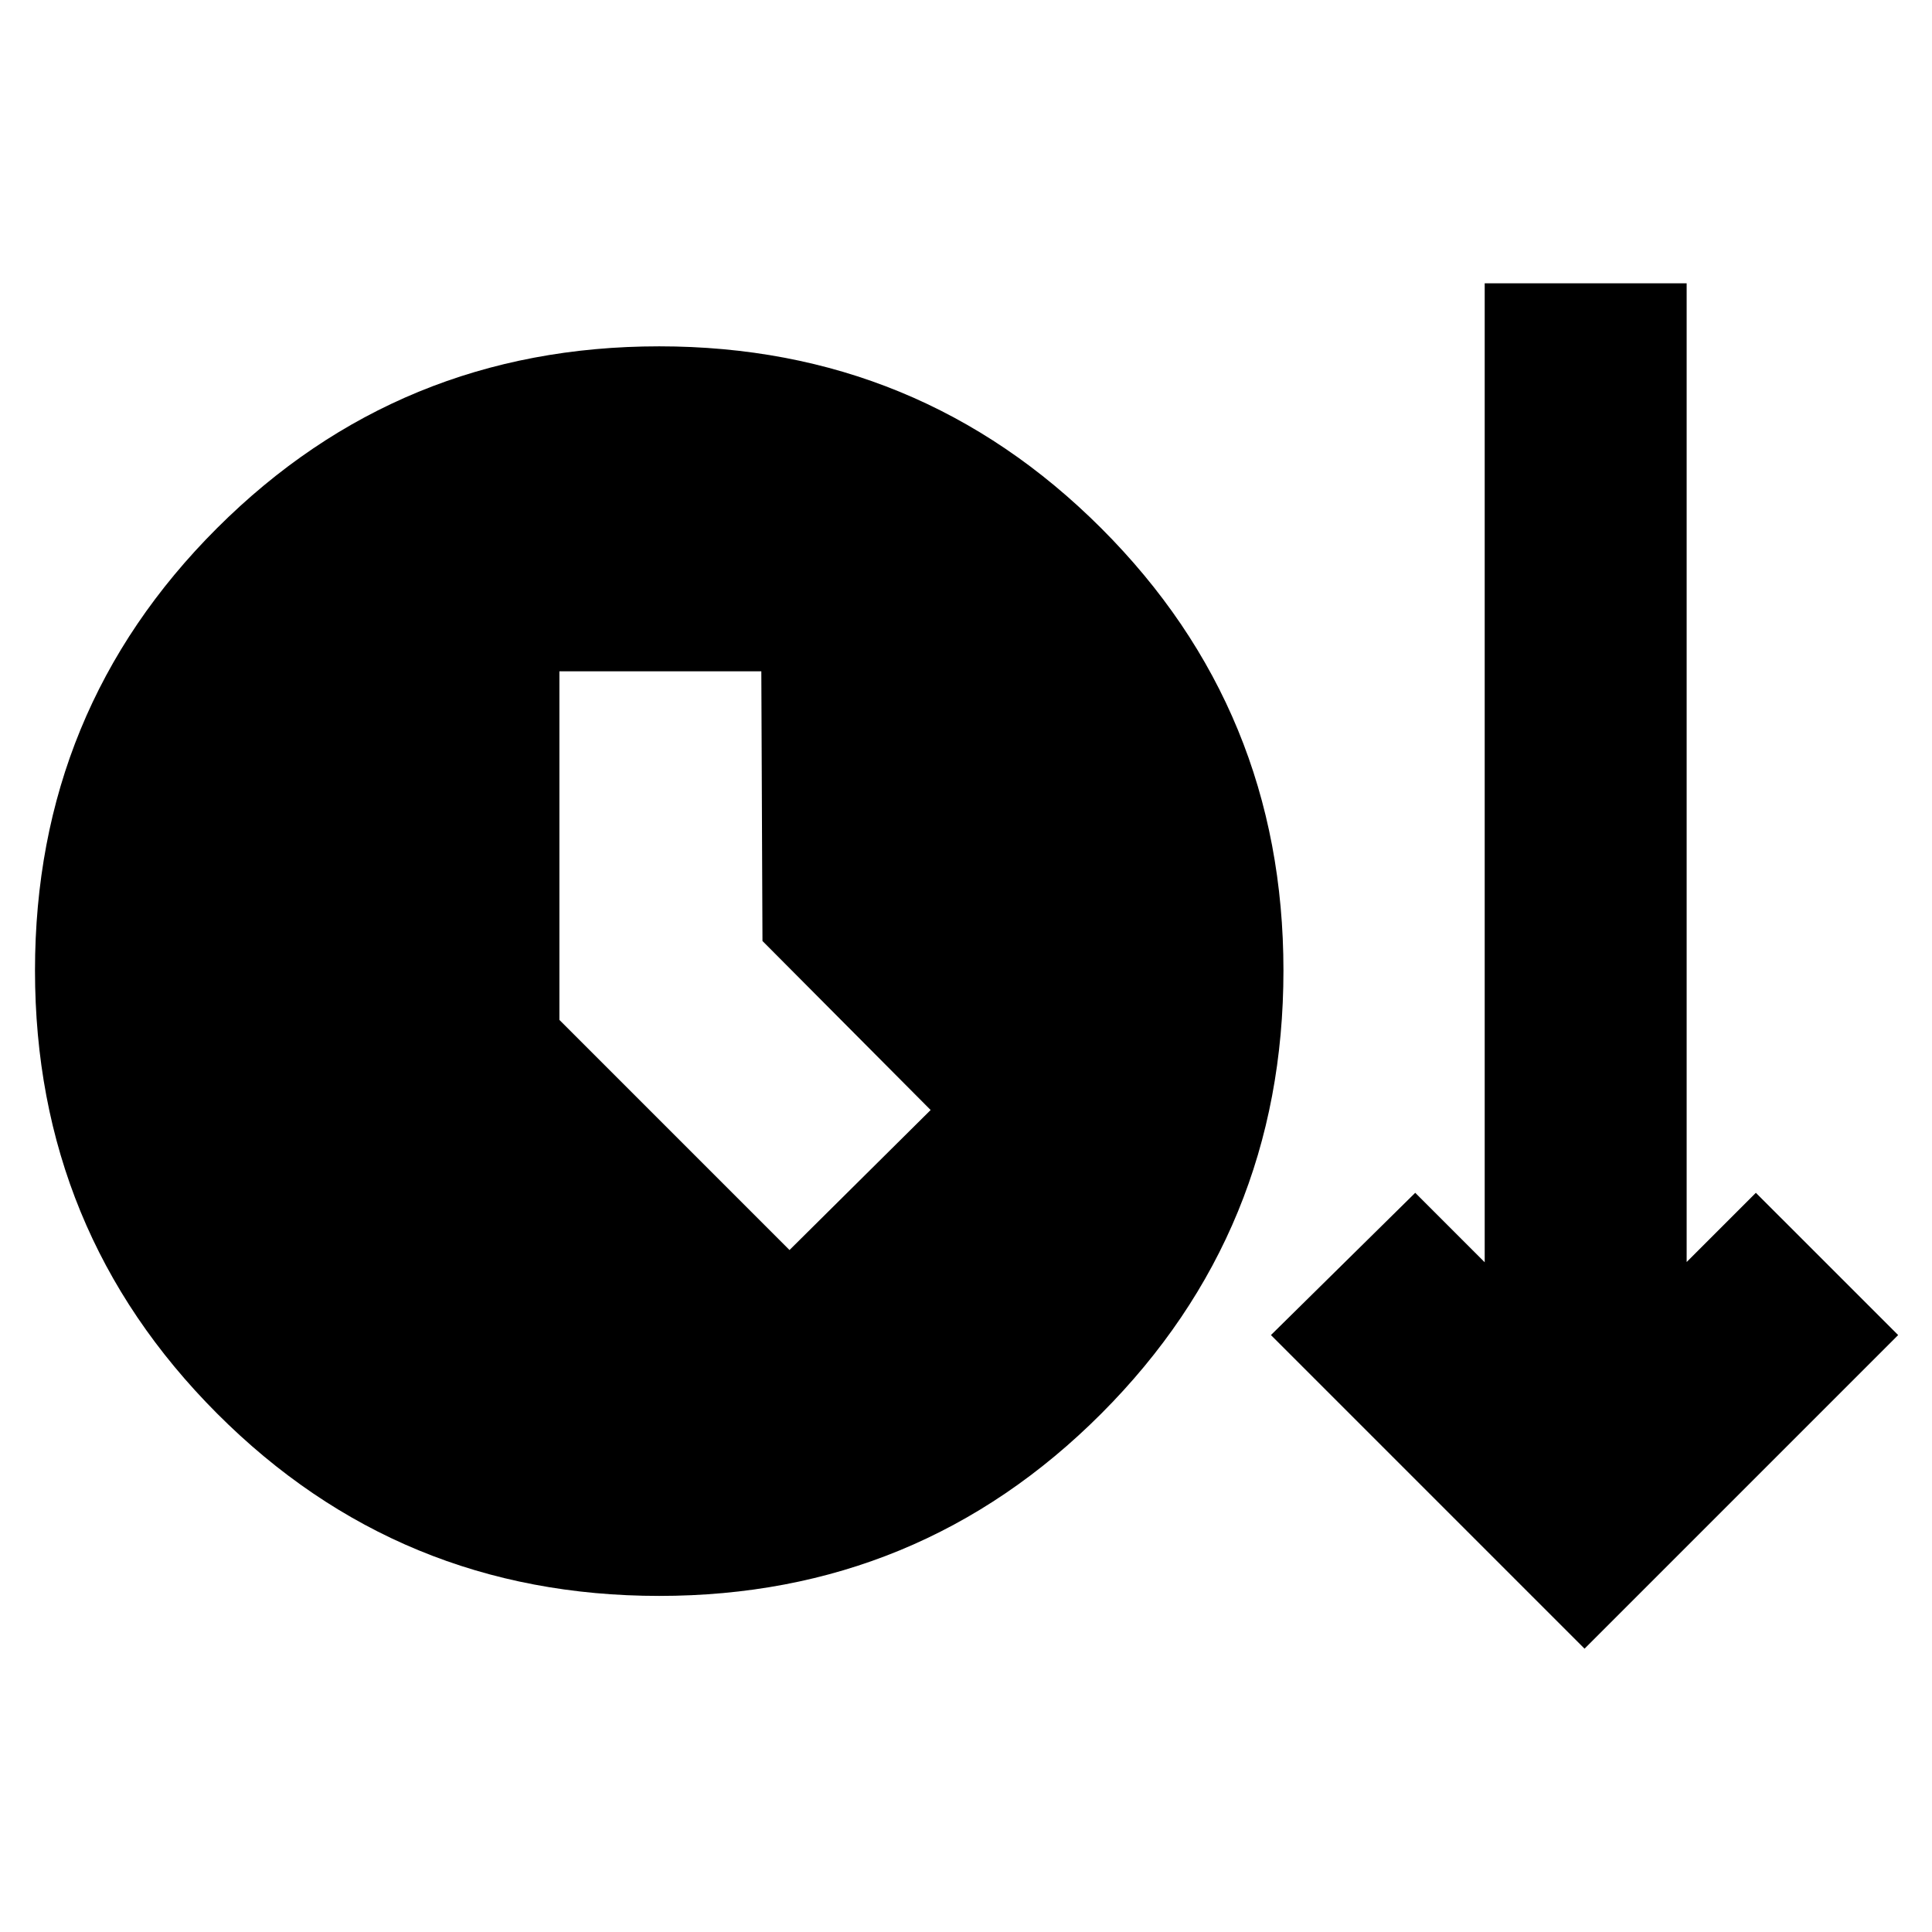 <svg xmlns="http://www.w3.org/2000/svg" height="24" viewBox="0 -960 960 960" width="24"><path d="M327.56-167q-129.23 0-219.7-90.64T17.39-477.77q0-129.49 90.47-219.82 90.47-90.32 219.7-90.32 129.24 0 219.71 90.46 90.47 90.47 90.47 219.71 0 129.48-90.47 220.11Q456.8-167 327.56-167Zm459.79 26.22L631.52-296.61l71.7-70.69 34.52 34.52v-486.44h100.35v486.31l34.39-34.39 70.7 70.69-155.83 155.83ZM392.3-338.87l70.13-69.57-83.56-83.99-.57-134H277.96v173.21L392.3-338.87Z"/></svg>